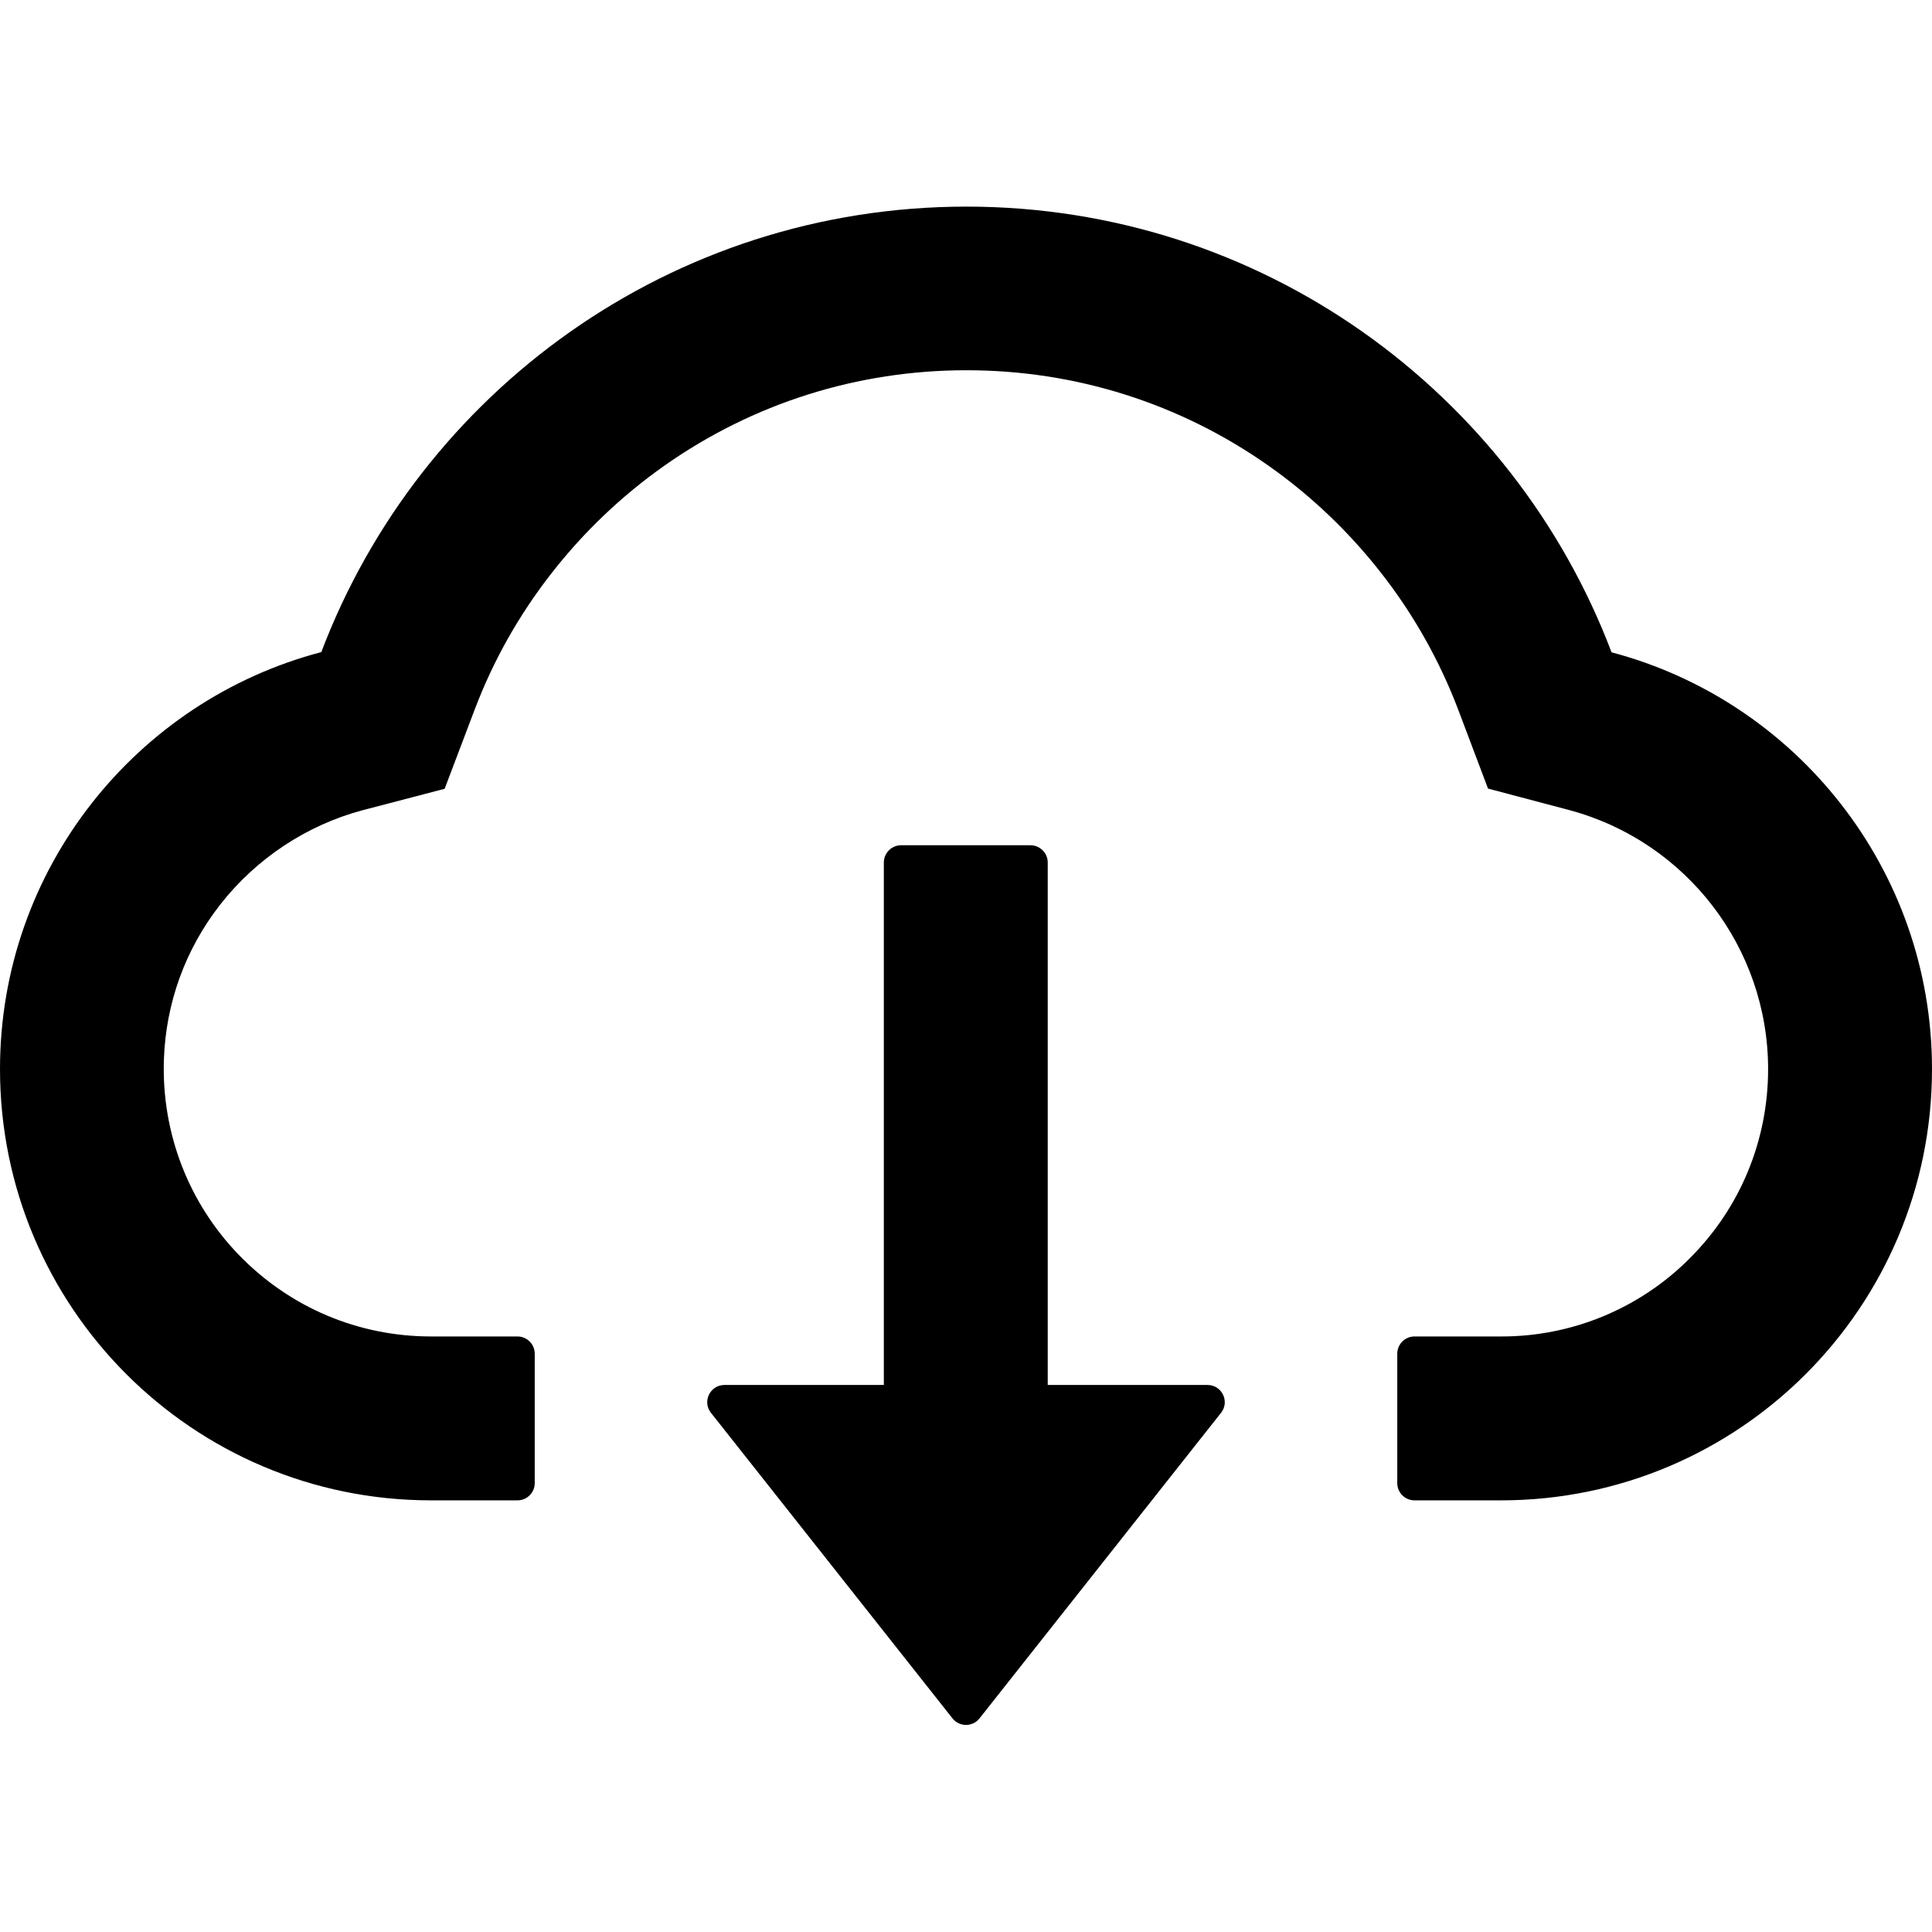 <svg width="36" height="36" viewBox="0 0 36 36" xmlns="http://www.w3.org/2000/svg">
    <g clip-path="url(#clip0_16_313)">
        <path d="M22.5 25.807H19.523V16.071C19.523 15.895 19.378 15.75 19.201 15.75H16.791C16.614 15.75 16.469 15.895 16.469 16.071V25.807H13.5C13.231 25.807 13.082 26.116 13.247 26.325L17.747 32.018C17.777 32.057 17.816 32.088 17.859 32.109C17.903 32.13 17.951 32.142 18 32.142C18.049 32.142 18.097 32.13 18.141 32.109C18.185 32.088 18.223 32.057 18.253 32.018L22.753 26.325C22.918 26.116 22.769 25.807 22.5 25.807Z" />
        <path d="M30.029 12.155C28.189 7.301 23.5 3.85 18.008 3.85C12.516 3.85 7.827 7.297 5.987 12.151C2.543 13.055 0 16.193 0 19.921C0 24.361 3.596 27.957 8.032 27.957H9.643C9.82 27.957 9.964 27.812 9.964 27.636V25.225C9.964 25.048 9.82 24.903 9.643 24.903H8.032C6.678 24.903 5.404 24.365 4.456 23.389C3.512 22.416 3.009 21.107 3.054 19.748C3.09 18.688 3.451 17.691 4.106 16.852C4.777 15.996 5.717 15.373 6.762 15.096L8.285 14.698L8.843 13.227C9.189 12.312 9.671 11.456 10.278 10.68C10.877 9.912 11.586 9.236 12.383 8.675C14.034 7.514 15.979 6.899 18.008 6.899C20.037 6.899 21.982 7.514 23.633 8.675C24.433 9.238 25.14 9.913 25.738 10.68C26.345 11.456 26.827 12.316 27.173 13.227L27.727 14.694L29.246 15.096C31.424 15.682 32.946 17.663 32.946 19.921C32.946 21.251 32.428 22.505 31.488 23.445C31.027 23.909 30.478 24.276 29.874 24.527C29.27 24.777 28.622 24.905 27.968 24.903H26.357C26.18 24.903 26.036 25.048 26.036 25.225V27.636C26.036 27.812 26.18 27.957 26.357 27.957H27.968C32.404 27.957 36 24.361 36 19.921C36 16.197 33.465 13.063 30.029 12.155Z" />
    </g>
    <defs>
        <clipPath id="clip0_16_313">
            <rect width="36" height="36" />
        </clipPath>
    </defs>
</svg>
